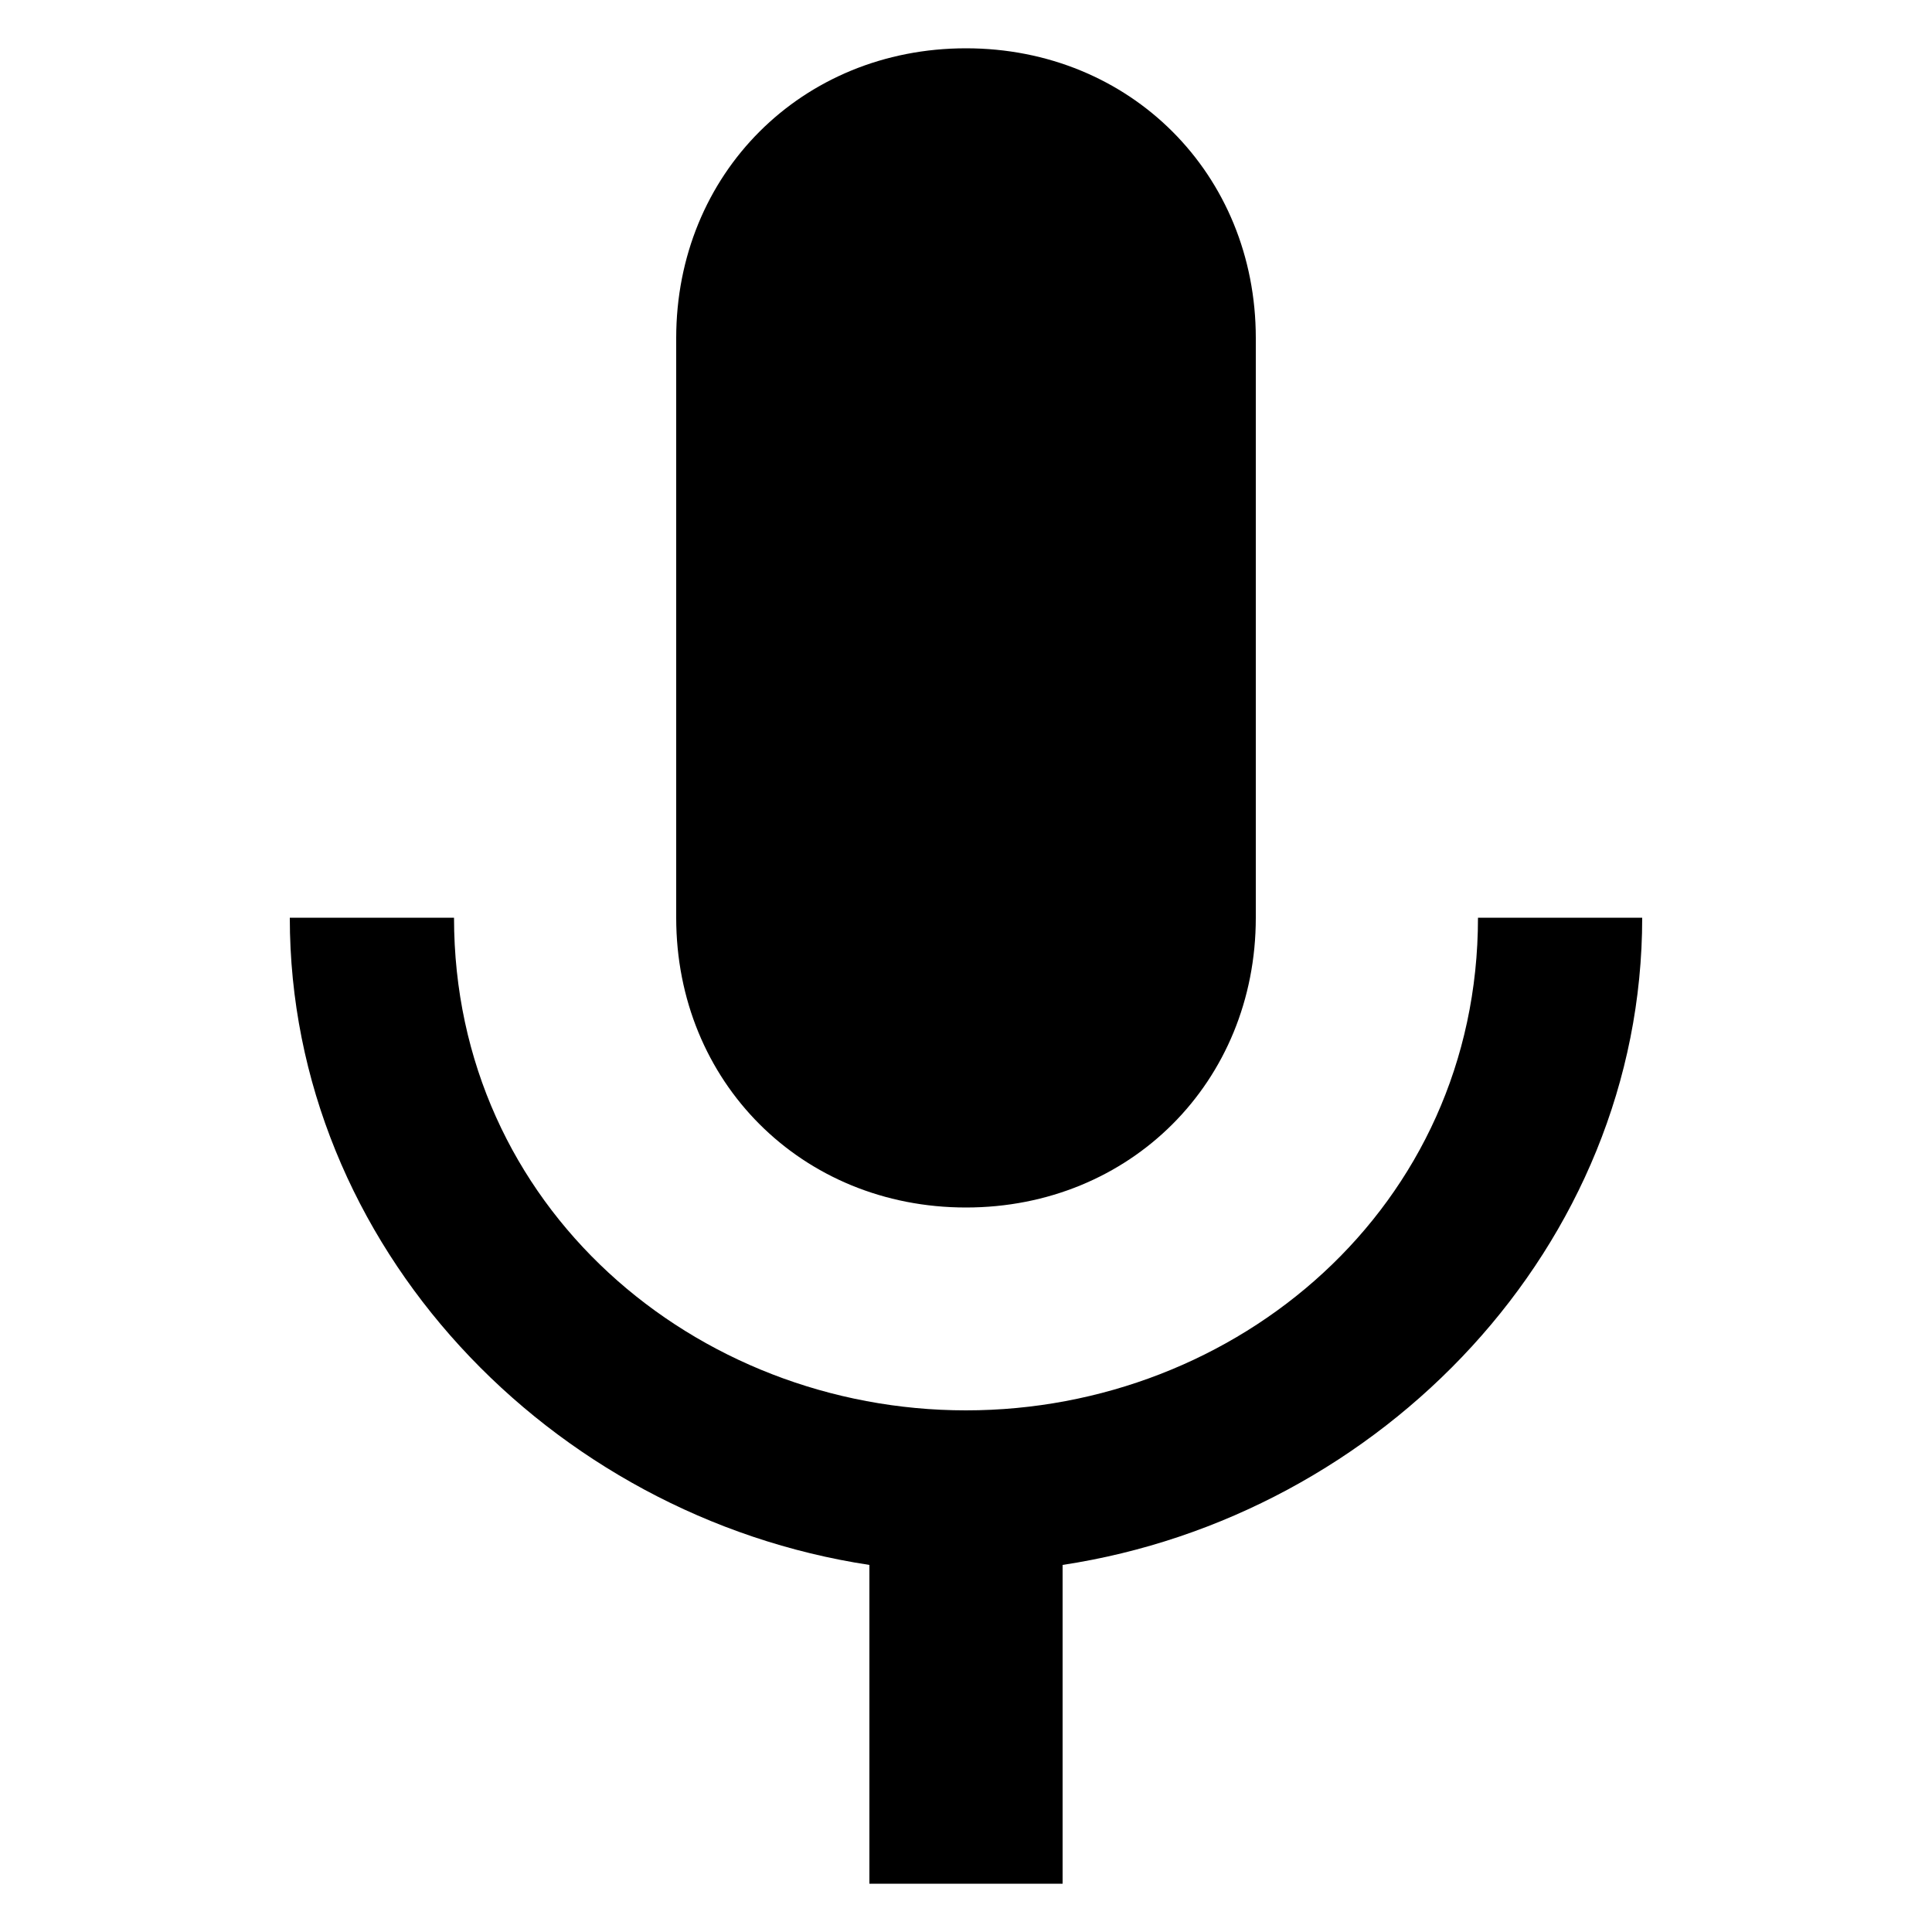 <?xml version="1.0" encoding="utf-8"?>
<!-- Generator: Adobe Illustrator 21.1.0, SVG Export Plug-In . SVG Version: 6.00 Build 0)  -->
<svg version="1.1" id="Layer_1" xmlns="http://www.w3.org/2000/svg" xmlns:xlink="http://www.w3.org/1999/xlink" x="0px" y="0px"
	 viewBox="0 0 20 20" style="enable-background:new 0 0 20 20;" xml:space="preserve">
<style type="text/css">
	.st0{fill:none;stroke:#000000;stroke-width:0.35;stroke-linecap:round;stroke-linejoin:round;stroke-miterlimit:10;}
	.st1{fill:none;stroke:#000000;stroke-miterlimit:10;}
	.st2{fill-opacity:0.36;}
	.st3{fill:#2B2B2B;}
</style>
<path d="M10,12.5c1.7,0,3-1.3,3-3l0-6c0-1.7-1.3-3-3-3s-3,1.3-3,3v6C7,11.2,8.3,12.5,10,12.5z M15.3,9.5c0,3-2.5,5.1-5.3,5.1
	s-5.3-2.1-5.3-5.1H3c0,3.4,2.7,6.2,6,6.7v3.3h2v-3.3c3.3-0.5,6-3.3,6-6.7H15.3z"/>
</svg>
